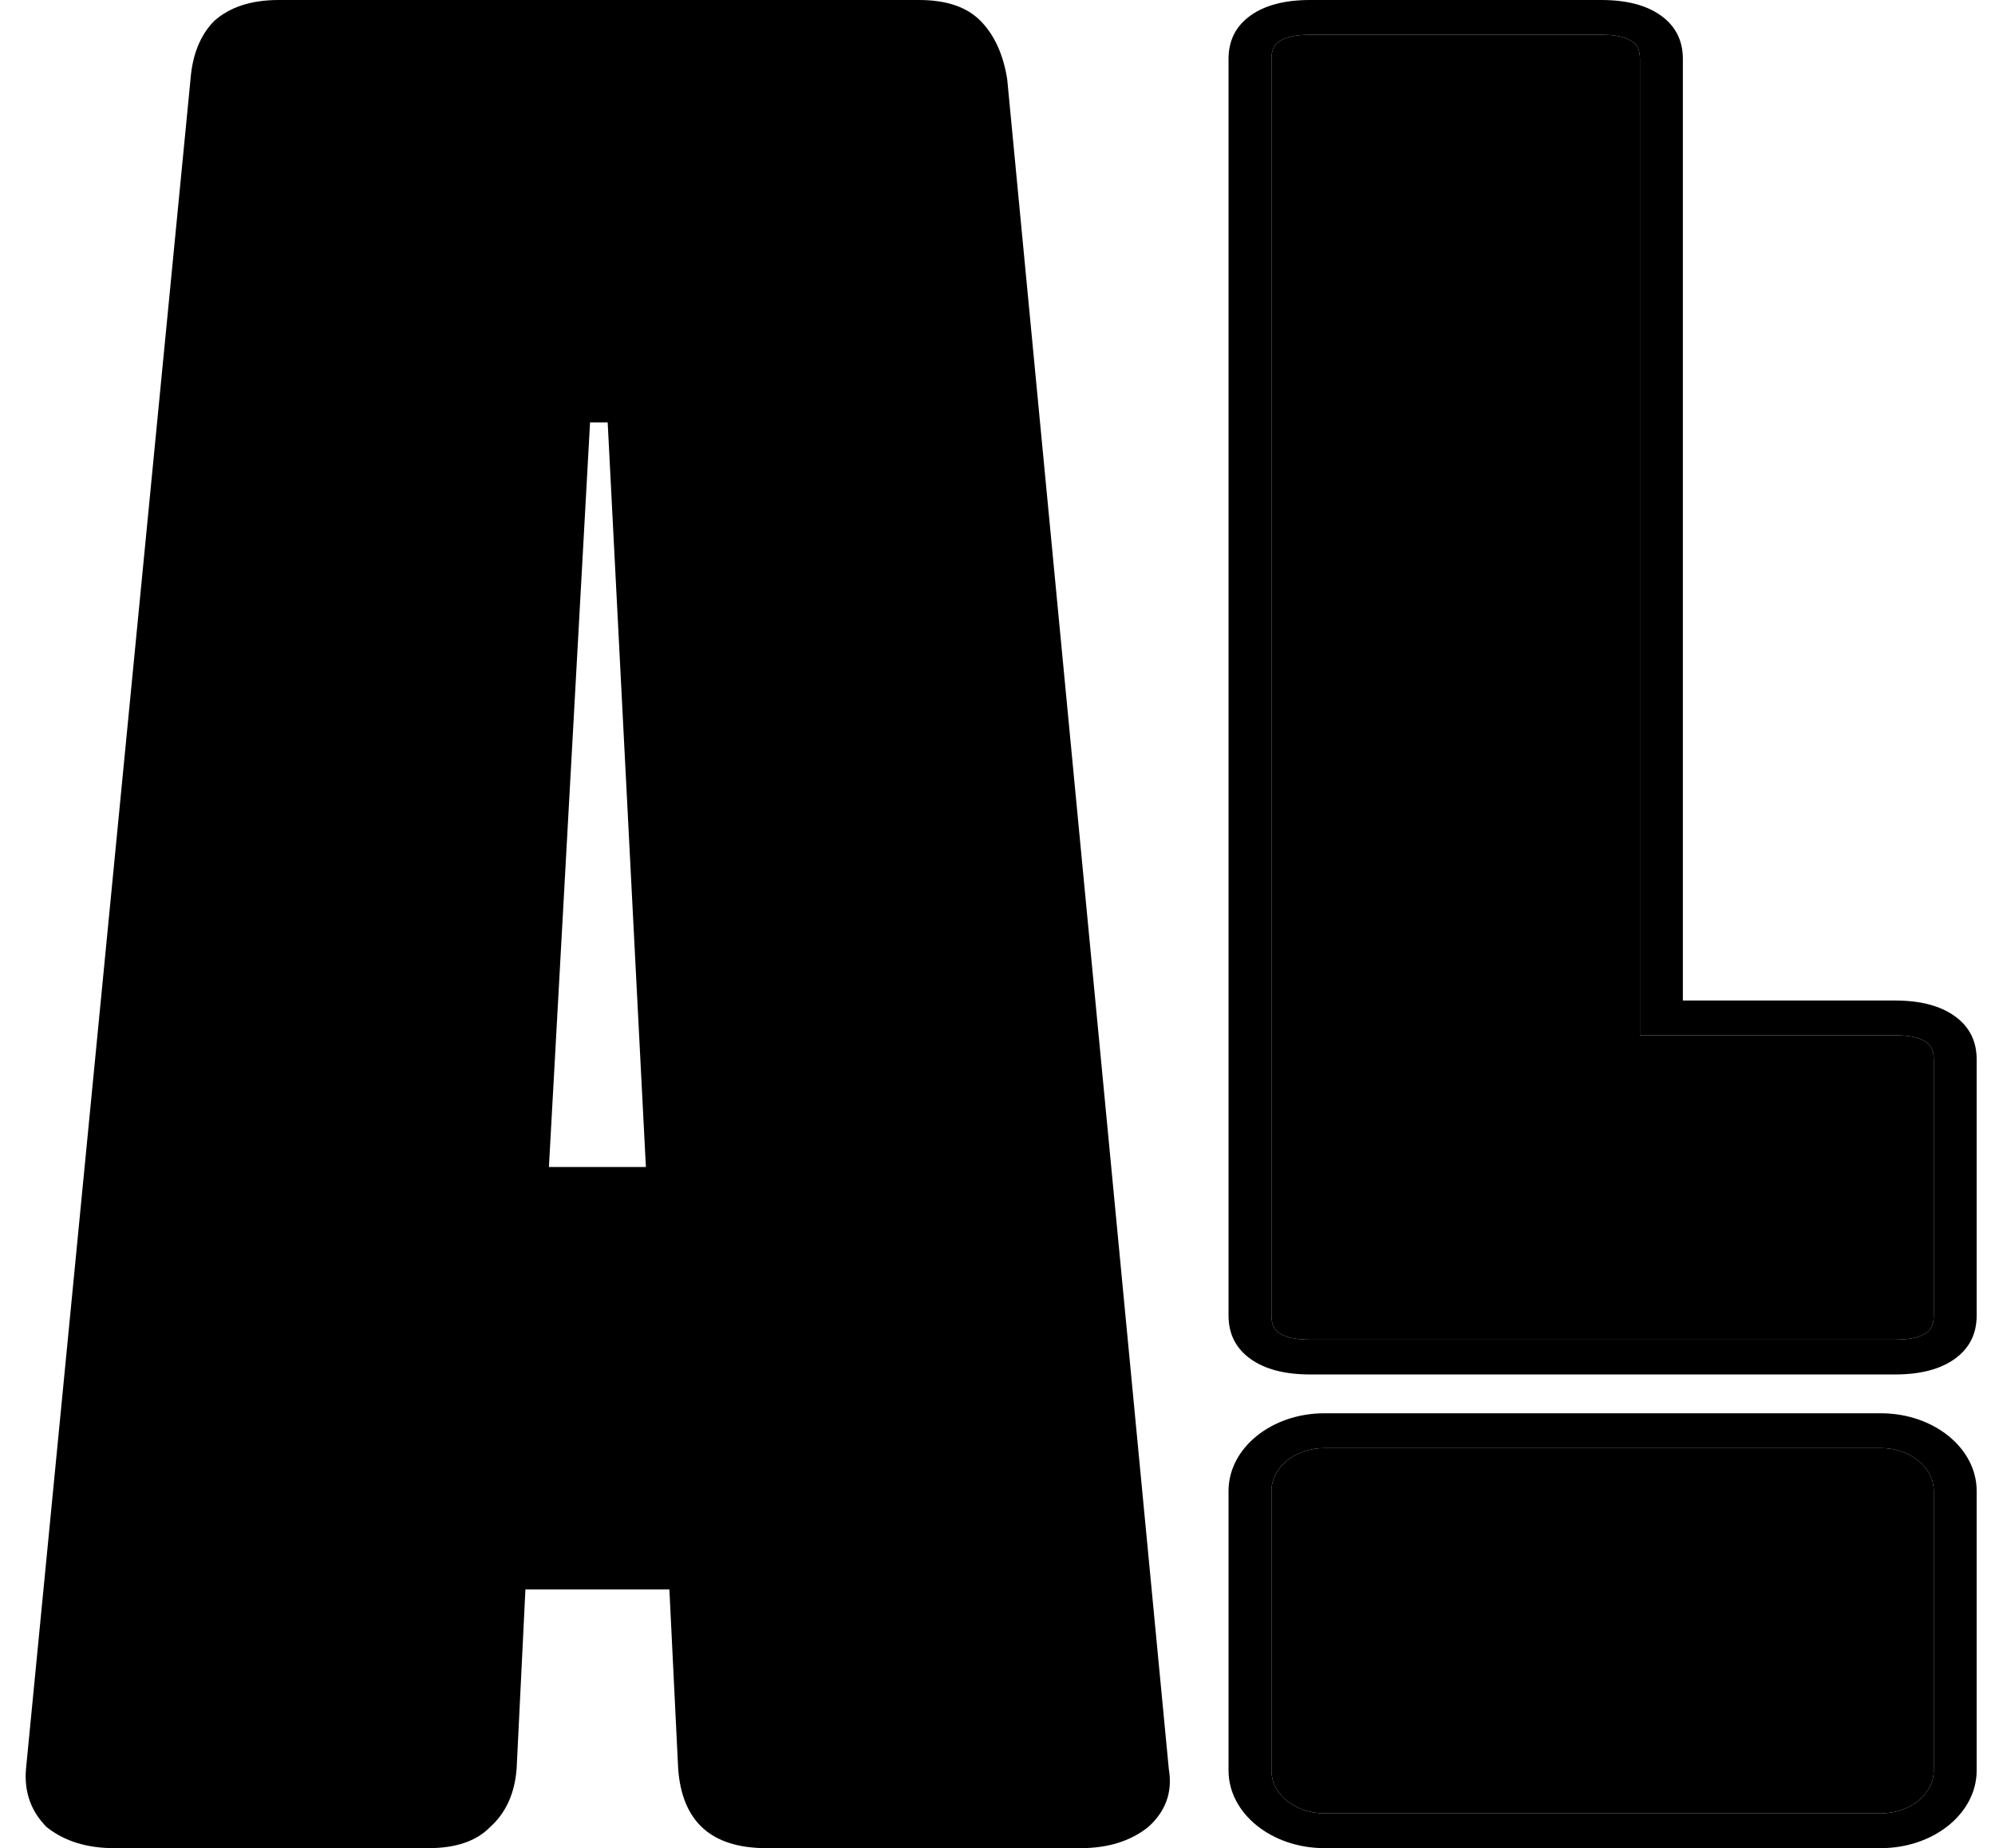 <svg width="68" height="63" viewBox="0 0 68 63" fill="none" xmlns="http://www.w3.org/2000/svg">
<path d="M0.886 60.3L6.494 2.7C6.56 1.86 6.827 1.2 7.295 0.72C7.829 0.24 8.563 0 9.498 0H31.327C32.262 0 32.963 0.24 33.43 0.72C33.897 1.2 34.198 1.86 34.331 2.7L39.839 60.3C39.972 61.08 39.739 61.74 39.138 62.28C38.537 62.76 37.769 63 36.834 63H26.12C24.251 63 23.25 62.1 23.116 60.3L22.816 54.18H17.909L17.609 60.3C17.542 61.14 17.241 61.8 16.707 62.28C16.24 62.76 15.539 63 14.605 63H3.89C2.956 63 2.188 62.76 1.587 62.28C1.053 61.74 0.819 61.08 0.886 60.3ZM22.015 39.78L20.713 14.4H20.112L18.71 39.78H22.015Z" fill="black"/>
<path fill-rule="evenodd" clip-rule="evenodd" d="M57.361 34.106V2.008C57.361 1.383 57.113 0.892 56.619 0.535C56.124 0.178 55.444 0 54.579 0H44.657C43.791 0 43.111 0.178 42.617 0.535C42.122 0.892 41.875 1.383 41.875 2.008V44.845C41.875 45.47 42.122 45.961 42.617 46.318C43.111 46.675 43.791 46.853 44.657 46.853H64.593C65.459 46.853 66.139 46.675 66.633 46.318C67.128 45.961 67.375 45.47 67.375 44.845V36.114C67.375 35.489 67.128 34.999 66.633 34.642C66.139 34.285 65.459 34.106 64.593 34.106H57.361ZM55.898 2.008V35.292H64.593C65.213 35.292 65.507 35.416 65.66 35.527C65.791 35.621 65.912 35.767 65.912 36.114V44.845C65.912 45.193 65.791 45.338 65.66 45.432C65.507 45.543 65.213 45.667 64.593 45.667H44.657C44.038 45.667 43.743 45.543 43.59 45.432C43.459 45.338 43.338 45.193 43.338 44.845V2.008C43.338 1.66 43.459 1.515 43.59 1.421C43.743 1.31 44.038 1.185 44.657 1.185H54.579C55.198 1.185 55.493 1.31 55.646 1.421C55.777 1.515 55.898 1.66 55.898 2.008Z" fill="black"/>
<path fill-rule="evenodd" clip-rule="evenodd" d="M41.875 50.824C41.875 49.362 43.339 48.176 45.144 48.176H64.106C65.911 48.176 67.375 49.362 67.375 50.824V60.353C67.375 61.815 65.911 63 64.106 63H45.144C43.339 63 41.875 61.815 41.875 60.353V50.824ZM45.144 49.362H64.106C65.105 49.362 65.912 50.017 65.912 50.824V60.353C65.912 61.159 65.105 61.815 64.106 61.815H45.144C44.145 61.815 43.338 61.159 43.338 60.353V50.824C43.338 50.017 44.145 49.362 45.144 49.362Z" fill="black"/>
<path d="M55.898 35.292V2.008C55.898 1.66 55.777 1.515 55.646 1.421C55.493 1.31 55.198 1.185 54.579 1.185H44.657C44.038 1.185 43.743 1.31 43.59 1.421C43.459 1.515 43.338 1.66 43.338 2.008V44.845C43.338 45.193 43.459 45.338 43.59 45.432C43.743 45.543 44.038 45.667 44.657 45.667H64.593C65.213 45.667 65.507 45.543 65.66 45.432C65.791 45.338 65.912 45.193 65.912 44.845V36.114C65.912 35.767 65.791 35.621 65.66 35.527C65.507 35.416 65.213 35.292 64.593 35.292H55.898Z" fill="black"/>
<path d="M64.106 49.362H45.144C44.145 49.362 43.338 50.017 43.338 50.824V60.353C43.338 61.159 44.145 61.815 45.144 61.815H64.106C65.105 61.815 65.912 61.159 65.912 60.353V50.824C65.912 50.017 65.105 49.362 64.106 49.362Z" fill="black"/>
</svg>
